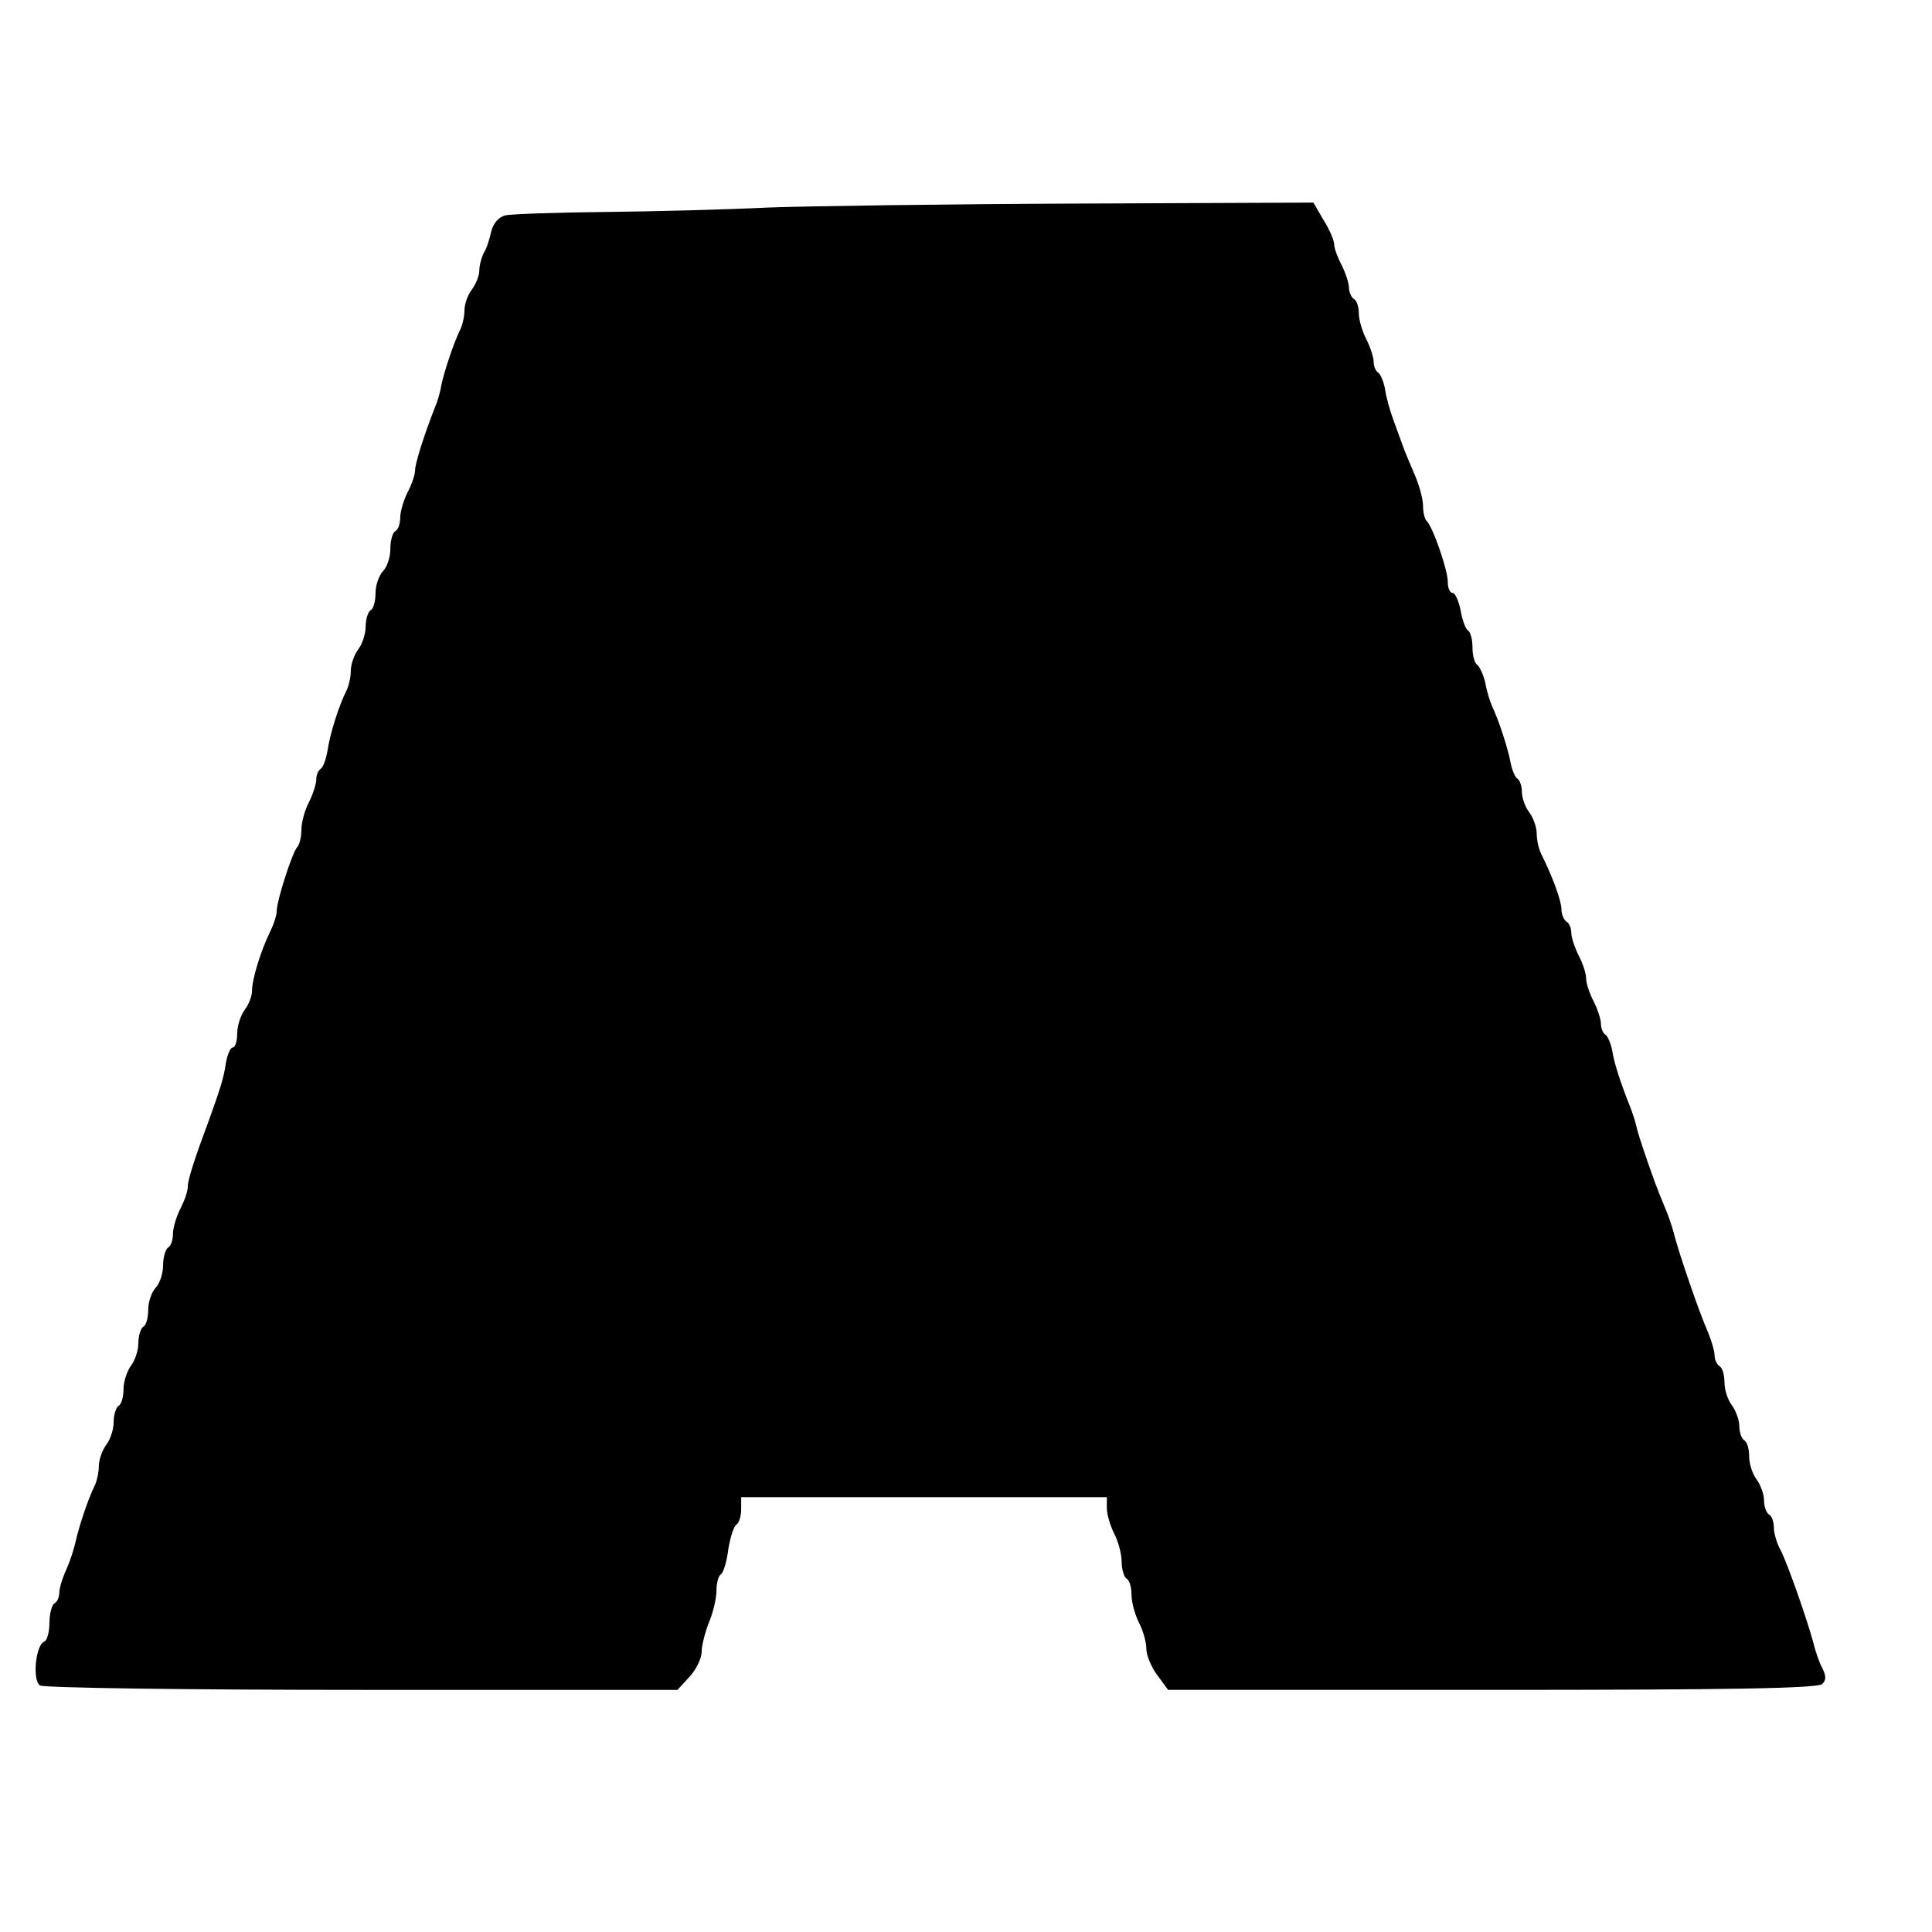 <?xml version="1.0" standalone="no"?>
<!DOCTYPE svg PUBLIC "-//W3C//DTD SVG 20010904//EN"
 "http://www.w3.org/TR/2001/REC-SVG-20010904/DTD/svg10.dtd">
<svg version="1.0" xmlns="http://www.w3.org/2000/svg"
 width="391pt" height="391pt" viewBox="0 0 391 391"
 preserveAspectRatio="xMidYMid meet">
<g transform="translate(0,391) scale(0.1,-0.1)"
fill="#000000" stroke="none">
<path d="M1555 3490 c-82 -4 -231 -8 -330 -9 -99 -1 -190 -4 -203 -7 -14 -4
-24 -17 -28 -33 -3 -14 -9 -34 -15 -43 -5 -10 -9 -26 -9 -36 0 -10 -7 -27 -15
-38 -8 -10 -15 -29 -15 -42 0 -12 -4 -30 -9 -40 -13 -26 -32 -84 -38 -112 -2
-14 -8 -34 -13 -45 -20 -51 -40 -112 -40 -127 0 -9 -7 -29 -15 -44 -8 -16 -15
-39 -15 -51 0 -12 -4 -25 -10 -28 -6 -3 -10 -20 -10 -36 0 -17 -7 -37 -15 -45
-8 -9 -15 -28 -15 -44 0 -16 -4 -32 -10 -35 -5 -3 -10 -18 -10 -33 0 -15 -7
-36 -15 -46 -8 -11 -15 -30 -15 -43 0 -13 -4 -31 -9 -41 -16 -32 -33 -87 -38
-120 -3 -18 -9 -35 -14 -38 -5 -3 -9 -13 -9 -22 0 -9 -7 -30 -15 -46 -8 -15
-15 -40 -15 -55 0 -15 -4 -31 -9 -36 -10 -12 -41 -108 -41 -129 0 -8 -6 -27
-14 -43 -18 -37 -36 -94 -36 -119 0 -10 -7 -28 -15 -38 -8 -11 -15 -32 -15
-48 0 -15 -4 -28 -9 -28 -5 0 -11 -15 -14 -32 -4 -29 -11 -51 -37 -123 -27
-72 -40 -113 -40 -127 0 -9 -7 -29 -15 -44 -8 -16 -15 -39 -15 -51 0 -12 -4
-25 -10 -28 -5 -3 -10 -20 -10 -36 0 -17 -7 -37 -15 -45 -8 -9 -15 -28 -15
-44 0 -16 -4 -32 -10 -35 -5 -3 -10 -18 -10 -33 0 -15 -7 -36 -15 -46 -8 -11
-15 -32 -15 -47 0 -15 -4 -31 -10 -34 -5 -3 -10 -18 -10 -33 0 -15 -7 -36 -15
-46 -8 -11 -15 -30 -15 -43 0 -13 -4 -31 -9 -41 -13 -26 -32 -84 -38 -112 -3
-14 -11 -39 -19 -57 -8 -17 -14 -38 -14 -46 0 -9 -4 -19 -10 -22 -5 -3 -10
-21 -10 -40 0 -18 -5 -35 -10 -37 -18 -6 -25 -79 -9 -89 8 -5 300 -9 652 -9
l638 0 24 26 c14 15 25 38 25 51 0 13 7 40 15 60 8 19 15 48 15 64 0 15 4 30
9 33 5 3 12 26 15 51 4 24 11 47 17 50 5 4 9 17 9 31 l0 24 370 0 370 0 0 -22
c0 -13 7 -36 15 -52 8 -15 15 -41 15 -57 0 -15 5 -31 10 -34 6 -3 10 -18 10
-33 0 -15 7 -40 15 -56 8 -15 15 -39 15 -53 0 -13 10 -37 22 -53 l22 -30 656
0 c482 0 659 3 668 12 8 8 8 16 0 32 -6 11 -14 34 -18 51 -12 45 -51 157 -66
187 -8 14 -14 35 -14 46 0 12 -4 24 -10 27 -5 3 -10 16 -10 29 0 12 -7 31 -15
42 -8 10 -15 31 -15 46 0 15 -4 30 -10 33 -5 3 -10 16 -10 29 0 12 -7 31 -15
42 -8 10 -15 31 -15 46 0 15 -4 30 -10 33 -5 3 -10 13 -10 22 0 8 -6 29 -13
46 -19 43 -57 155 -67 192 -4 17 -13 44 -20 60 -7 17 -16 39 -20 50 -21 58
-32 92 -37 110 -2 11 -8 29 -12 40 -23 58 -34 93 -38 118 -3 15 -9 30 -14 33
-5 3 -9 13 -9 22 0 9 -7 30 -15 46 -8 15 -15 36 -15 46 0 10 -7 31 -15 46 -8
16 -15 37 -15 46 0 9 -4 20 -10 23 -5 3 -10 15 -10 25 0 17 -18 66 -41 112 -5
10 -9 28 -9 41 0 13 -7 32 -15 43 -8 10 -15 29 -15 41 0 12 -4 24 -9 27 -5 3
-11 18 -14 33 -5 28 -24 86 -37 113 -4 9 -11 30 -14 48 -4 17 -12 34 -17 37
-5 4 -9 19 -9 35 0 16 -4 31 -9 34 -5 3 -12 22 -15 41 -4 19 -11 35 -16 35 -6
0 -10 10 -10 23 0 23 -30 111 -43 123 -4 4 -7 18 -7 30 0 13 -7 40 -16 61 -9
21 -20 47 -24 58 -4 11 -13 36 -20 55 -7 19 -15 47 -17 63 -3 15 -9 30 -14 33
-5 3 -9 13 -9 22 0 9 -7 30 -15 46 -8 15 -15 39 -15 52 0 12 -4 26 -10 29 -5
3 -10 14 -10 23 0 9 -7 30 -15 46 -8 15 -15 34 -15 42 0 7 -9 29 -21 48 l-21
36 -476 -2 c-263 -1 -544 -5 -627 -8z"/>
</g>
</svg>
